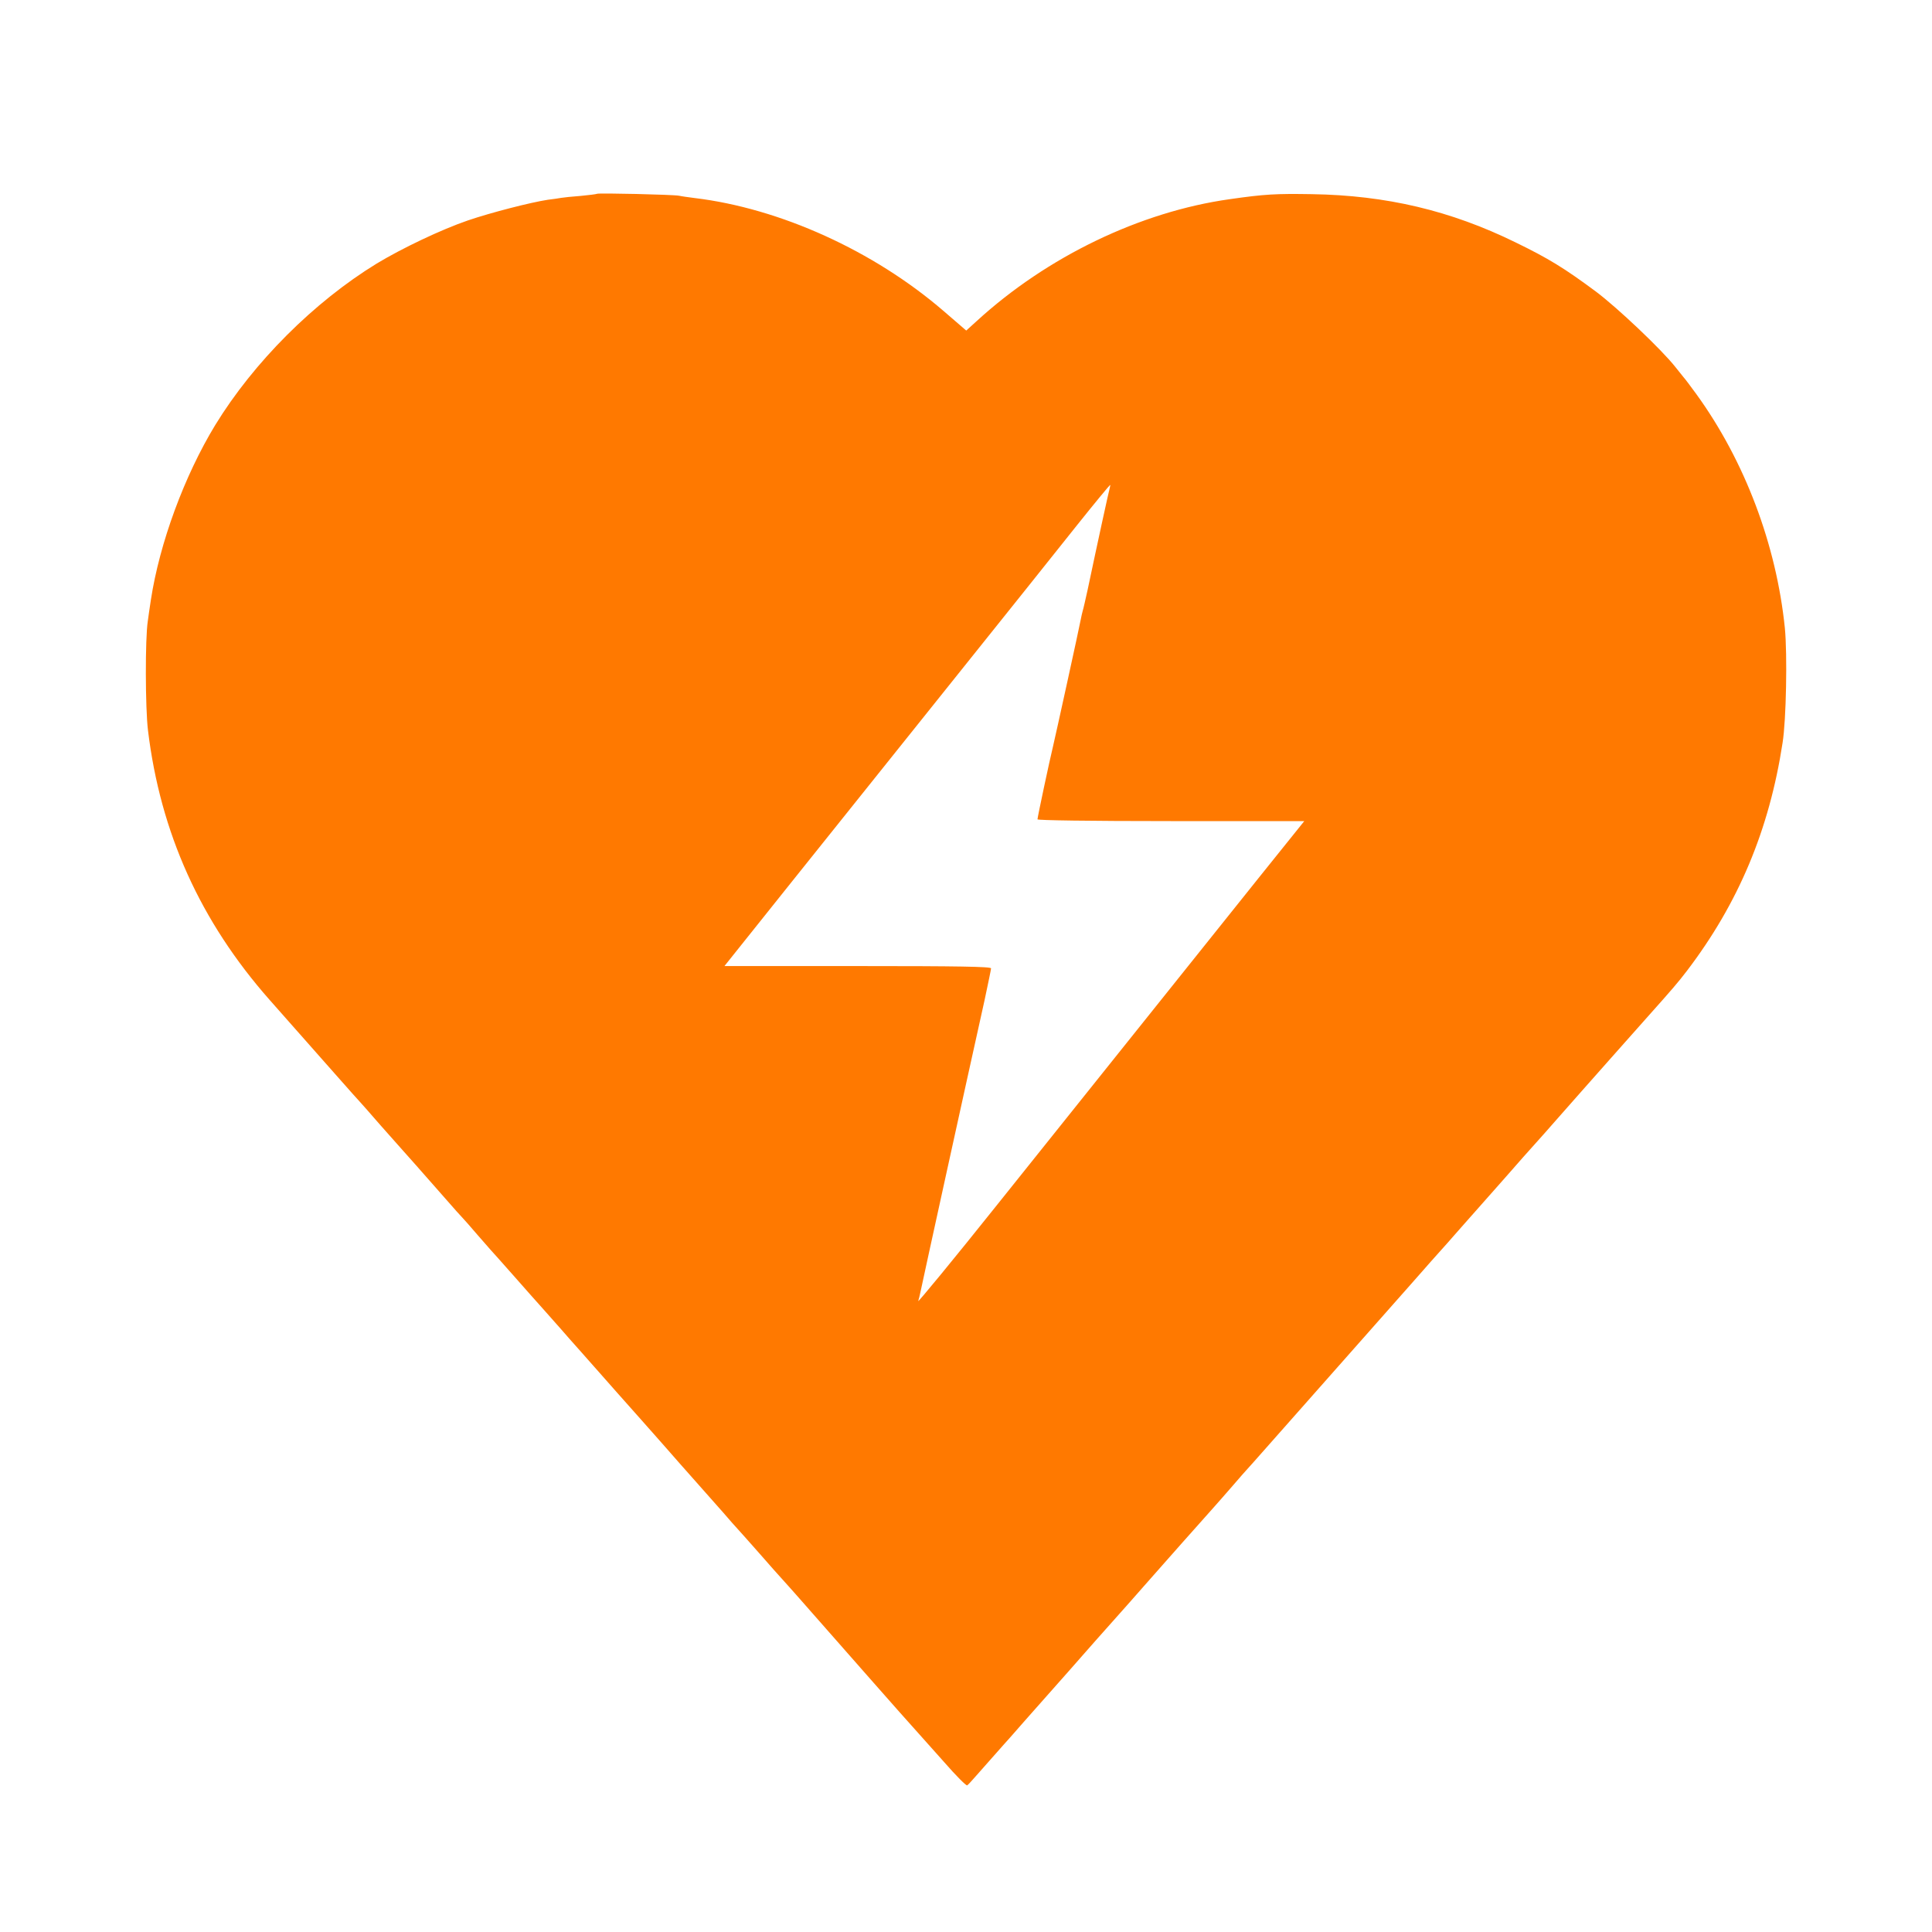 <!-- Generated by IcoMoon.io -->
<svg version="1.1" xmlns="http://www.w3.org/2000/svg" width="32" height="32" viewBox="0 0 32 32">
<title>Defibrillator</title>
<path fill="#ff7900" d="M9.888 3.21c-0.010 0.006-0.131 0.022-0.272 0.035-0.141 0.010-0.285 0.026-0.32 0.032s-0.134 0.022-0.224 0.032c-0.278 0.042-0.938 0.211-1.322 0.342-0.448 0.154-1.091 0.461-1.51 0.714-1.040 0.637-2.038 1.635-2.675 2.675-0.512 0.842-0.922 1.955-1.066 2.896-0.019 0.122-0.042 0.282-0.051 0.352-0.045 0.285-0.042 1.443 0.003 1.808 0.205 1.696 0.867 3.165 2.016 4.467 0.925 1.046 1.469 1.664 1.485 1.677 0.010 0.010 0.17 0.189 0.352 0.4 0.186 0.211 0.346 0.39 0.355 0.4 0.016 0.016 0.342 0.384 0.749 0.848 0.106 0.122 0.214 0.243 0.24 0.269 0.029 0.029 0.144 0.16 0.256 0.291 0.115 0.131 0.214 0.246 0.224 0.256s0.176 0.195 0.368 0.413c0.195 0.221 0.429 0.486 0.525 0.592 0.096 0.109 0.218 0.246 0.272 0.307 0.054 0.064 0.208 0.237 0.339 0.384 0.134 0.15 0.406 0.458 0.608 0.688 0.202 0.227 0.374 0.422 0.384 0.432s0.173 0.195 0.368 0.416c0.192 0.221 0.397 0.451 0.451 0.512 0.211 0.237 0.448 0.506 0.541 0.611 0.051 0.061 0.208 0.24 0.352 0.397 0.141 0.16 0.358 0.403 0.48 0.544 0.125 0.138 0.24 0.266 0.256 0.285 0.019 0.019 0.189 0.214 0.384 0.435 0.605 0.688 1.514 1.722 1.709 1.936 0.064 0.070 0.278 0.31 0.474 0.531 0.195 0.224 0.368 0.397 0.381 0.384 0.016-0.010 0.077-0.077 0.138-0.147s0.202-0.23 0.314-0.355c0.112-0.128 0.23-0.259 0.259-0.291 0.029-0.035 0.144-0.163 0.25-0.285 0.109-0.122 0.432-0.486 0.72-0.813 0.285-0.326 0.637-0.723 0.778-0.88 0.144-0.16 0.352-0.397 0.467-0.528 0.272-0.31 1.002-1.133 1.149-1.296 0.064-0.070 0.208-0.237 0.323-0.368 0.112-0.131 0.214-0.246 0.224-0.256s0.182-0.202 0.384-0.432c0.202-0.227 0.413-0.467 0.467-0.528 0.259-0.291 1.478-1.67 1.882-2.128 0.246-0.282 0.458-0.518 0.467-0.528s0.176-0.195 0.368-0.416c0.195-0.221 0.358-0.406 0.368-0.416s0.173-0.195 0.368-0.416c0.192-0.221 0.403-0.458 0.467-0.528s0.243-0.272 0.397-0.448c0.154-0.176 0.326-0.371 0.381-0.432s0.278-0.314 0.496-0.56c0.218-0.246 0.493-0.557 0.611-0.688 0.4-0.448 0.496-0.56 0.643-0.752 0.851-1.117 1.363-2.333 1.584-3.776 0.061-0.381 0.080-1.469 0.038-1.901-0.141-1.379-0.662-2.765-1.466-3.875-0.096-0.131-0.189-0.256-0.208-0.275-0.016-0.022-0.080-0.099-0.141-0.176-0.227-0.288-0.96-0.982-1.315-1.248-0.522-0.387-0.781-0.547-1.334-0.816-1.072-0.525-2.138-0.778-3.37-0.797-0.595-0.010-0.781 0-1.36 0.083-1.482 0.208-3.024 0.95-4.192 2.019l-0.173 0.157-0.378-0.326c-1.155-0.995-2.707-1.699-4.122-1.869-0.102-0.013-0.218-0.029-0.256-0.038-0.086-0.019-1.341-0.048-1.36-0.032zM18.384 8.070c-0.013 0.038-0.208 0.931-0.371 1.706-0.035 0.157-0.070 0.314-0.080 0.342-0.010 0.032-0.022 0.093-0.032 0.141-0.022 0.125-0.426 1.965-0.461 2.109-0.048 0.192-0.256 1.168-0.256 1.203 0 0.016 0.848 0.029 2.208 0.029h2.211l-0.73 0.909c-0.717 0.896-1.763 2.202-4.365 5.456-0.723 0.906-1.309 1.616-1.299 1.584s0.026-0.096 0.035-0.141c0.058-0.278 0.733-3.357 1.062-4.835 0.058-0.275 0.109-0.515 0.109-0.534 0-0.029-0.55-0.038-2.208-0.038h-2.208l1.12-1.402c0.614-0.768 1.811-2.262 2.656-3.318s1.776-2.218 2.067-2.586c0.291-0.365 0.538-0.662 0.544-0.662s0.003 0.019-0.003 0.038z"></path>
</svg>
